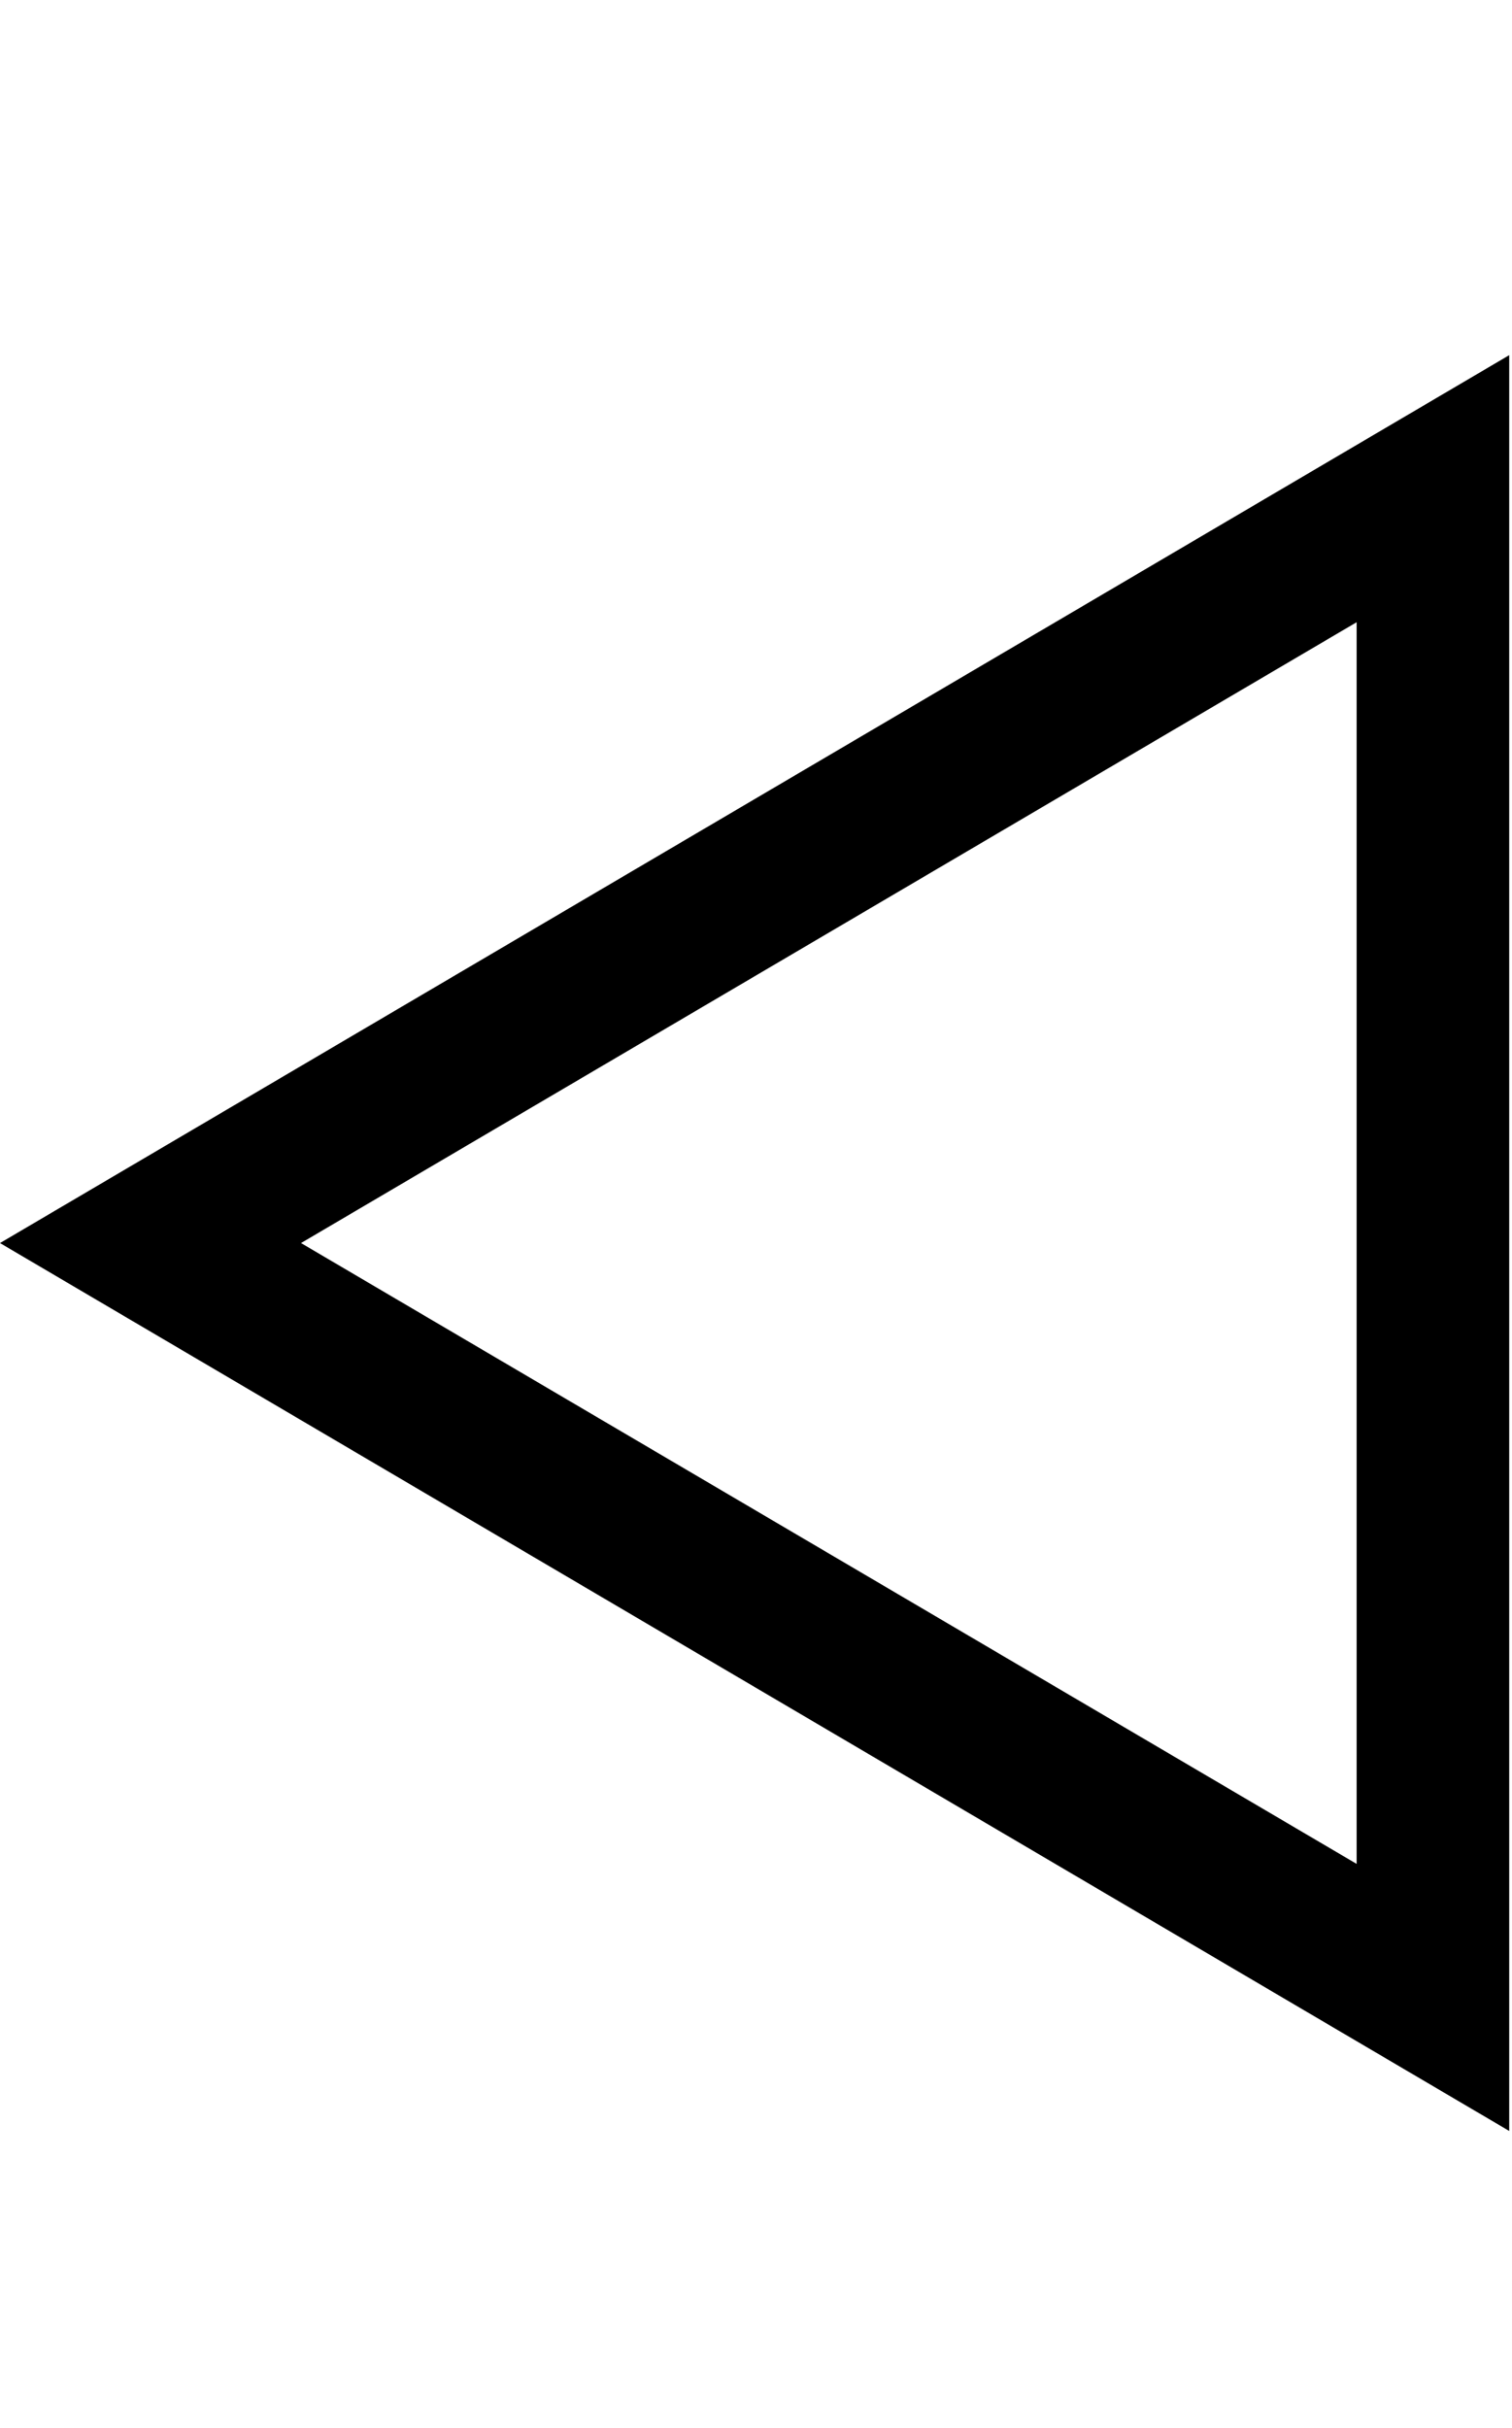 <svg id="svg-leftWhiteTriangle" xmlns="http://www.w3.org/2000/svg" width="218" height="350"><path d="M2312 256V-2304L136 -1024ZM2092 -129 570 -1024 2092 -1919Z" transform="translate(-13.6 281.6) scale(0.1)"/></svg>
